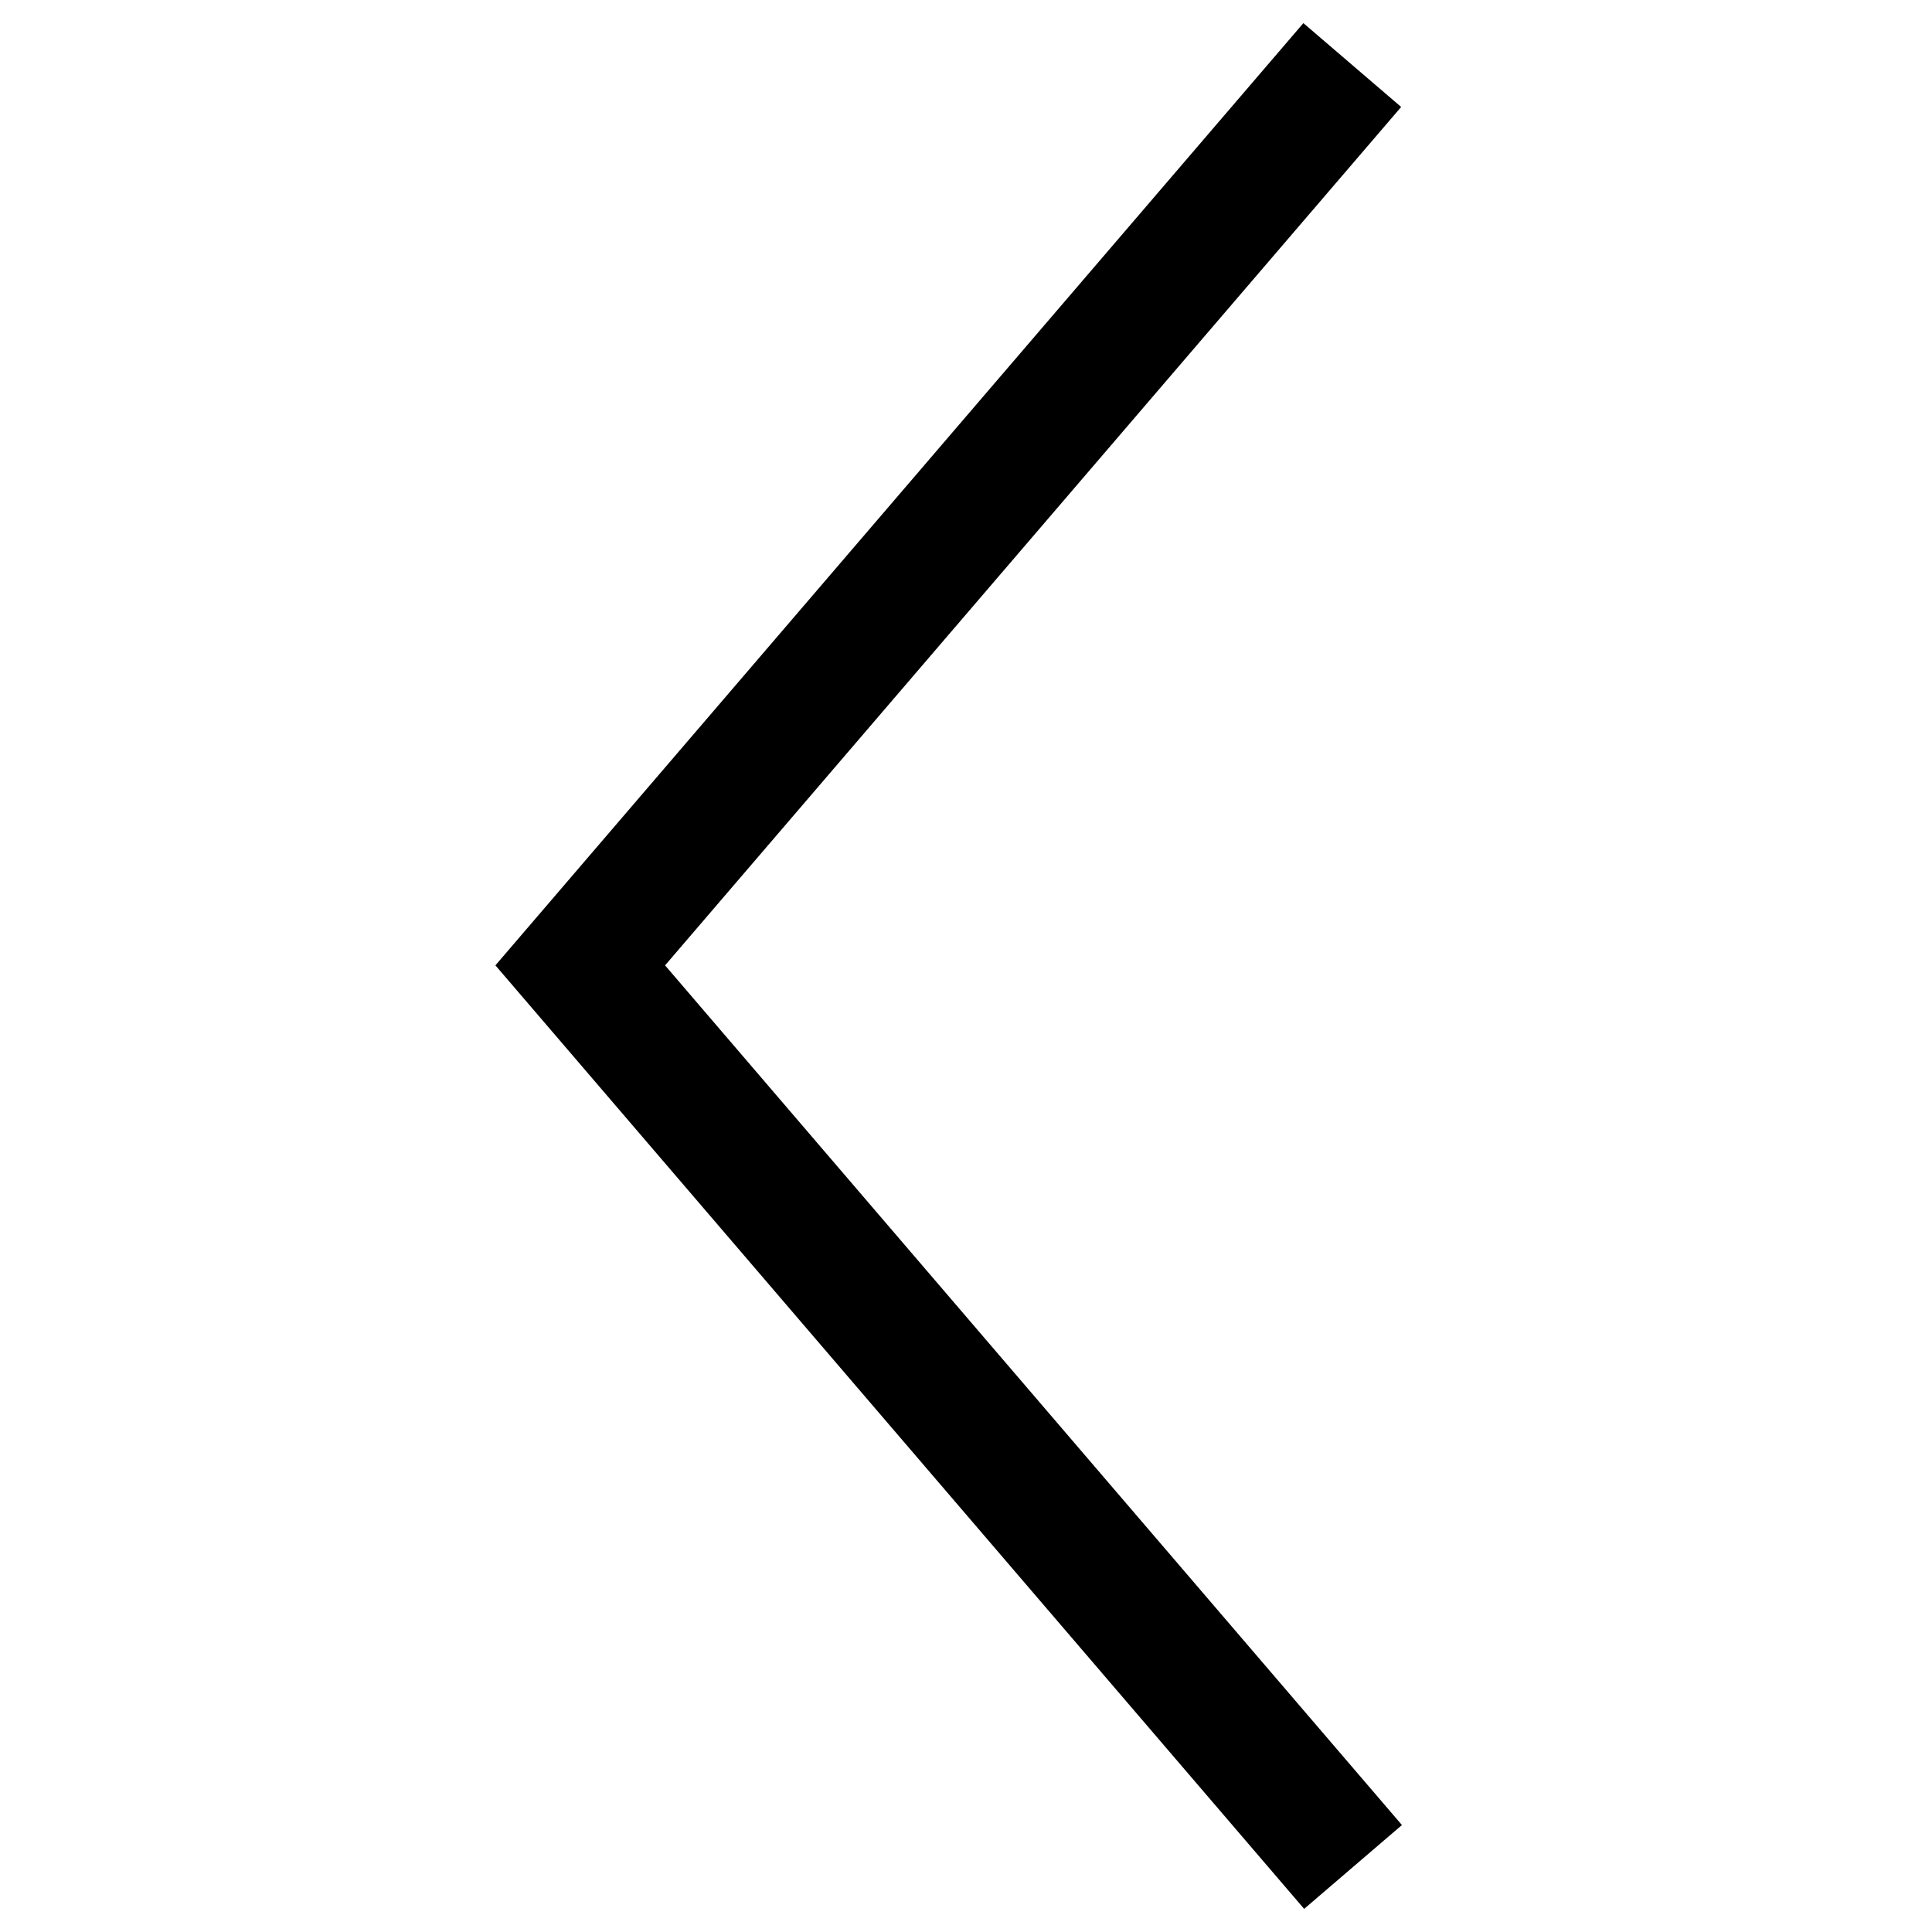 <svg viewBox="0 0 15 15">
  <polyline
    stroke="currentColor"
    strokeWidth="1"
    fill="none"
    strokeLinecap="round"
    strokeLinejoin="round"
    points="10.505 14.495 4.505 7.495 10.499 0.505 10.499 0.505"
  />
</svg>
